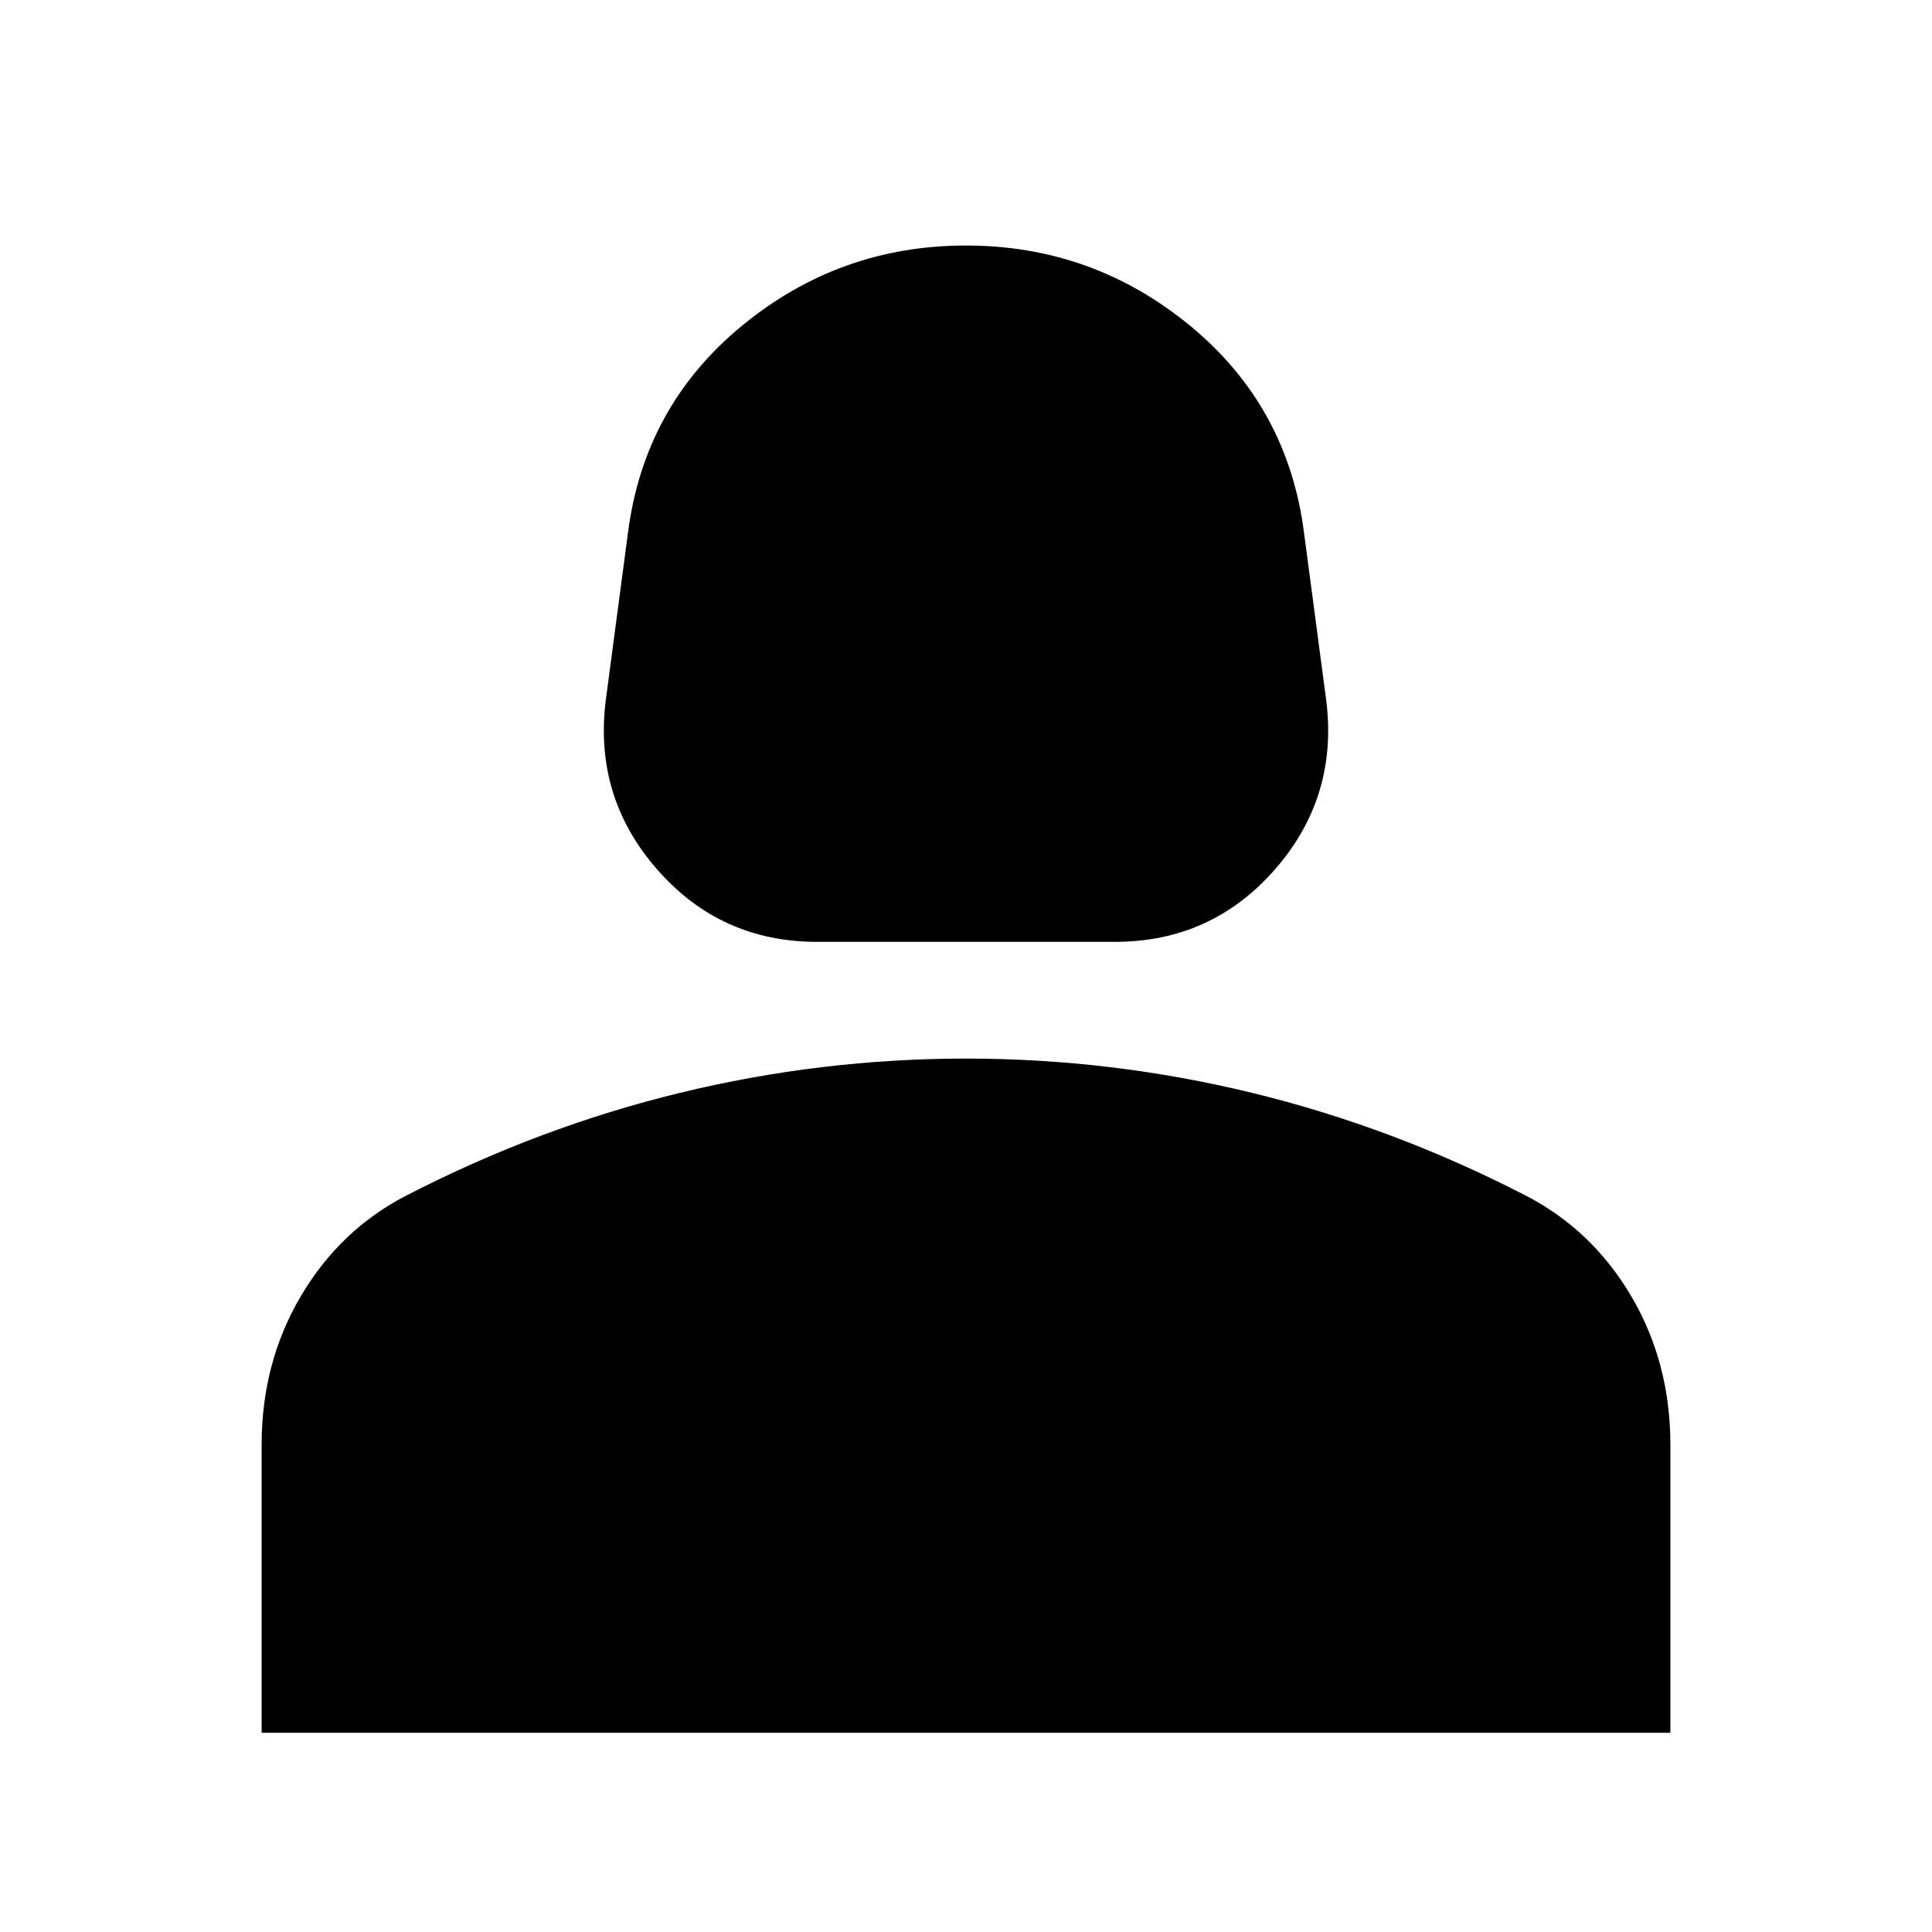 <svg xmlns="http://www.w3.org/2000/svg" height="24" width="24"><path d="M10.15 11.7q-1.2 0-1.987-.9-.788-.9-.638-2.1L7.8 6.625Q8 5.05 9.213 4.05q1.212-1 2.787-1t2.788 1Q16 5.05 16.2 6.625l.275 2.075q.15 1.2-.637 2.1-.788.9-1.988.9Zm-6.9 9.825V17.95q0-1.025.488-1.85.487-.825 1.312-1.25 1.65-.85 3.4-1.275 1.75-.425 3.55-.425 1.8 0 3.55.425 1.75.425 3.4 1.275.825.425 1.313 1.25.487.825.487 1.85v3.575Z"/></svg>